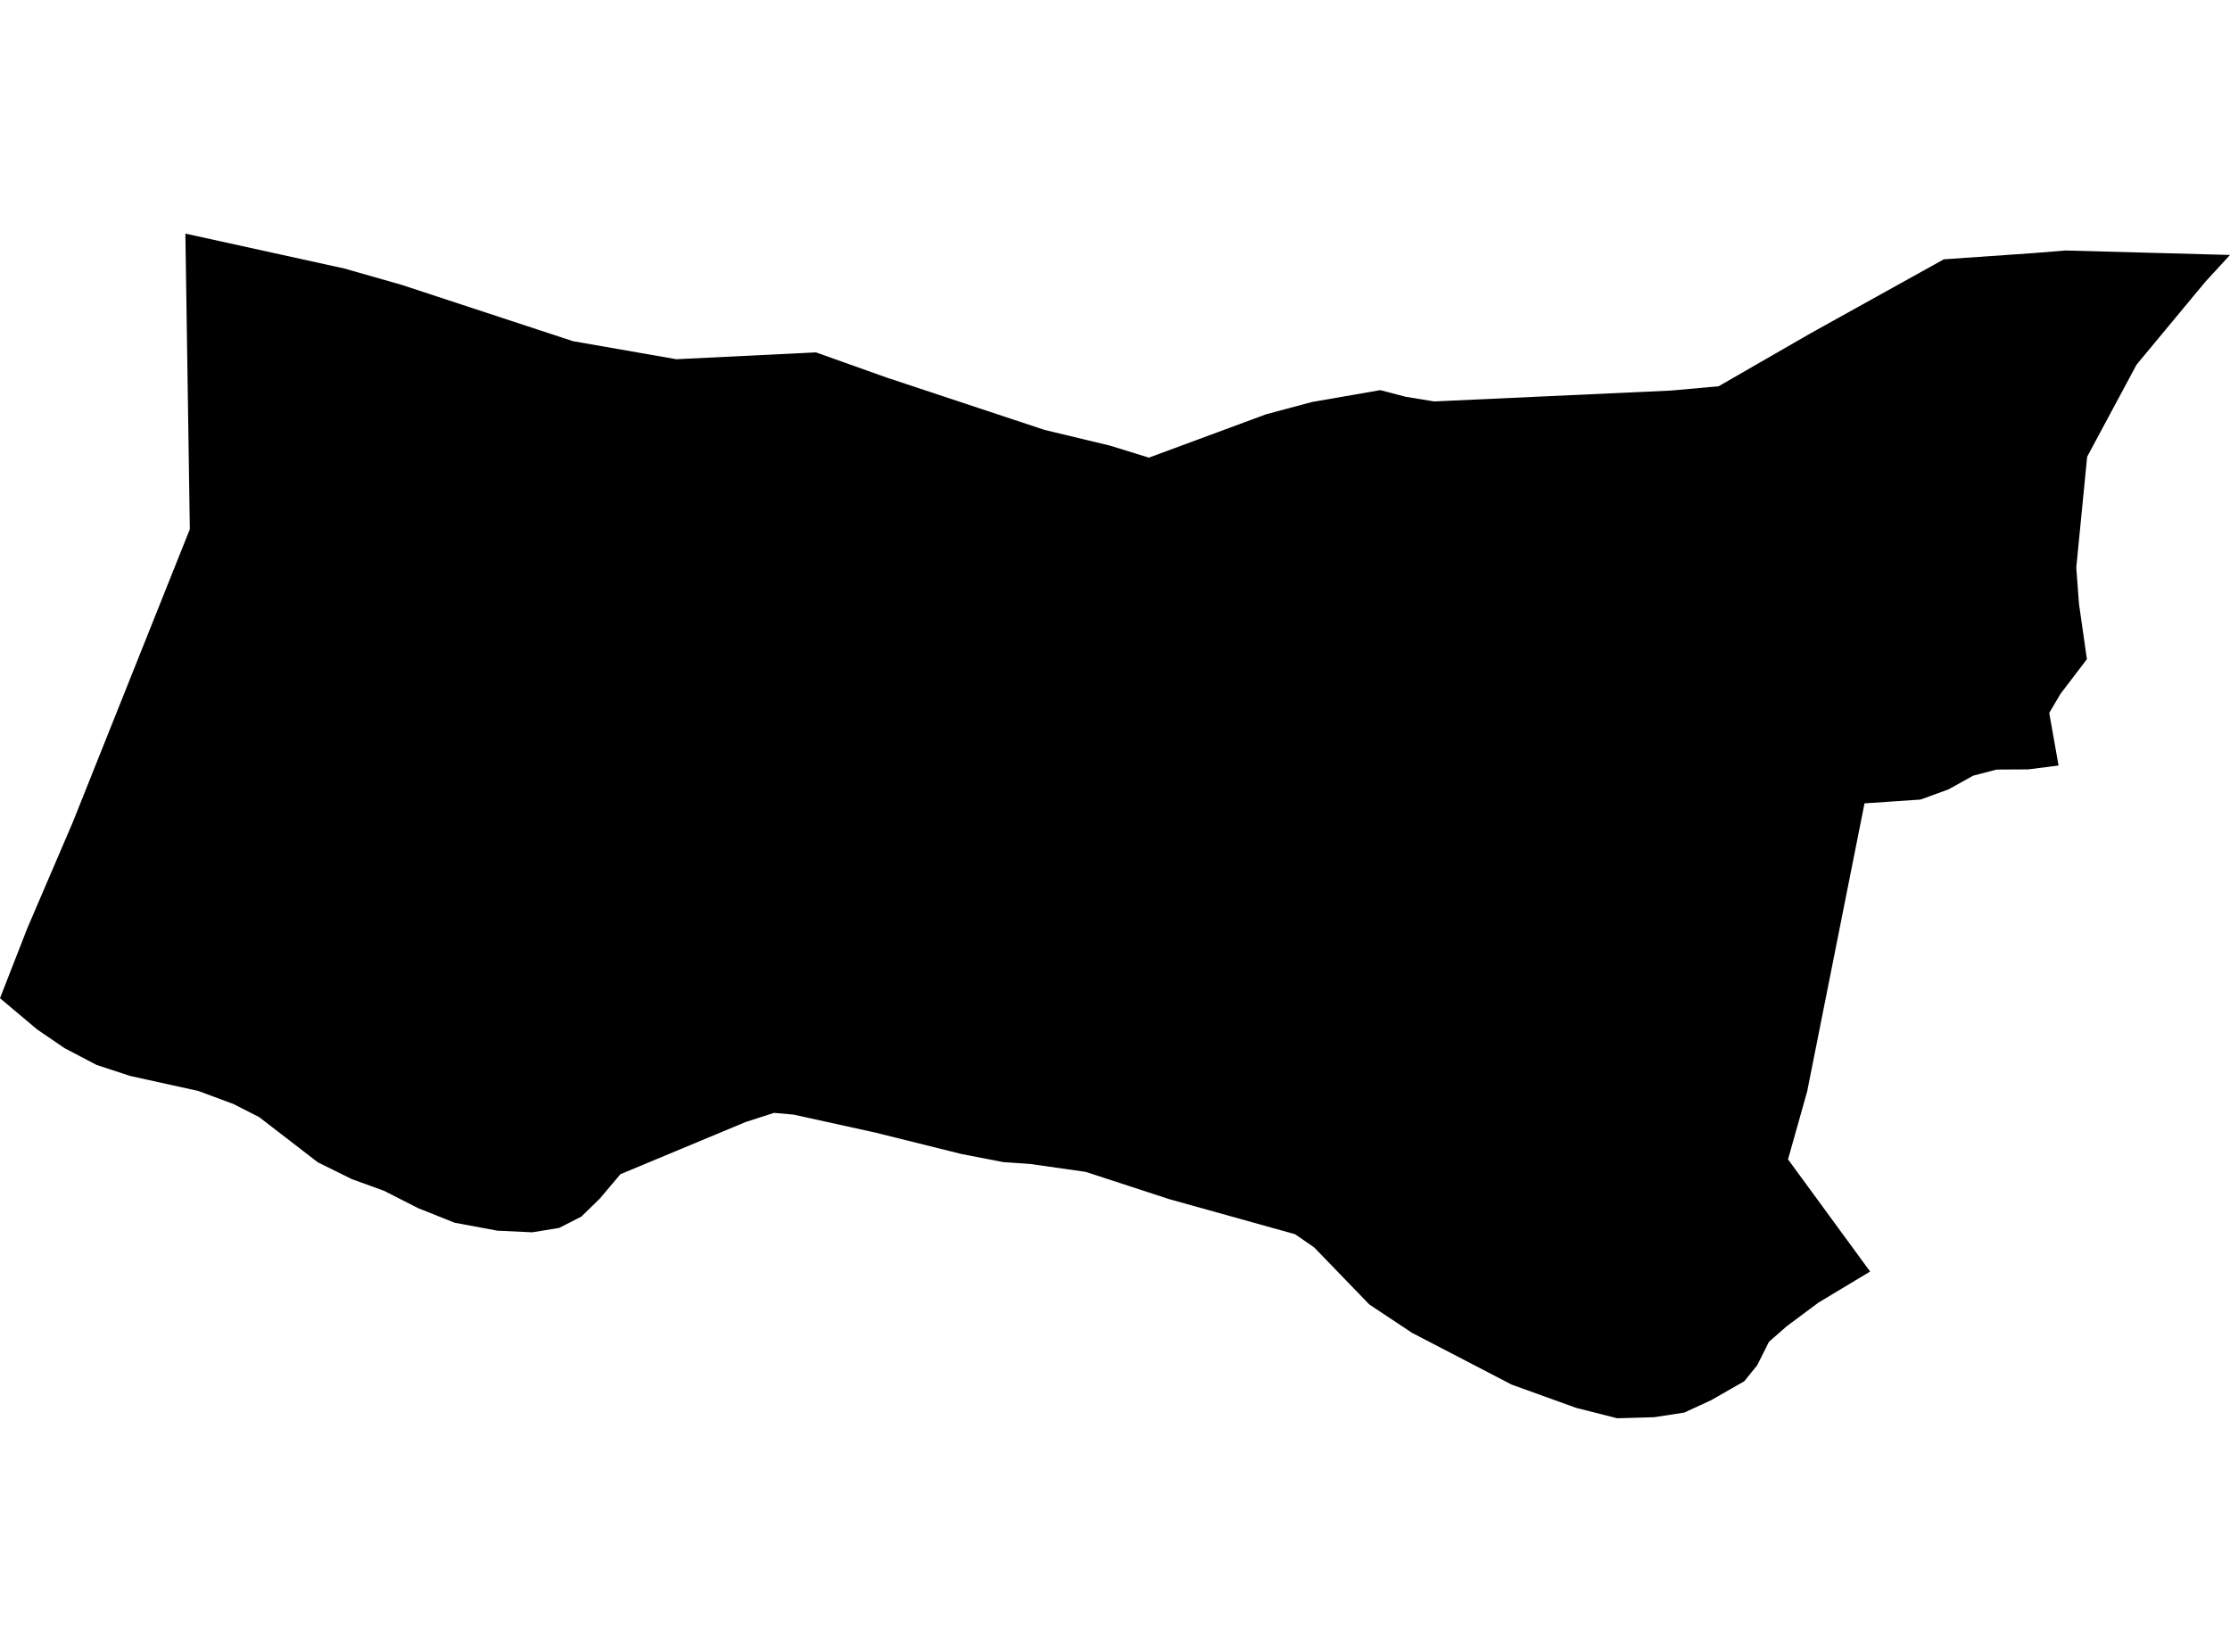 <?xml version='1.0'?>
<svg  baseProfile = 'tiny' width = '540' height = '400' stroke-linecap = 'round' stroke-linejoin = 'round' version='1.1' xmlns='http://www.w3.org/2000/svg'>
<path id='4425001001' title='4425001001'  d='M 452.854 307.904 440.339 315.429 432.675 321.138 428.363 324.91 425.509 330.599 422.375 334.471 414.311 339.082 407.844 342.056 400.599 343.174 391.617 343.433 381.677 340.918 366.068 335.289 341.936 322.754 331.597 315.888 318.204 302.036 313.593 298.862 283.154 290.379 262.914 283.772 249.481 281.856 242.914 281.397 232.894 279.461 211.936 274.251 192.156 269.9 187.425 269.481 180.559 271.697 150.24 284.331 145.23 290.259 140.758 294.611 135.389 297.345 128.882 298.403 120.399 298.004 110.04 296.068 101.297 292.575 92.974 288.343 85.21 285.529 76.966 281.457 62.774 270.519 56.507 267.325 48.004 264.172 31.517 260.539 23.413 257.884 15.669 253.832 9.022 249.301 0 241.717 6.607 224.79 17.625 199.102 45.968 128.144 44.89 56.567 83.333 65.01 97.146 68.942 138.743 82.615 163.792 86.986 197.585 85.329 214.611 91.397 252.974 104.112 268.782 107.904 278.204 110.818 306.587 100.319 317.705 97.345 334.232 94.471 340.439 96.088 347.305 97.206 404.671 94.571 416.168 93.533 438.523 80.659 470.699 62.794 492.515 61.277 500.18 60.659 540 61.737 533.972 68.303 517.385 88.283 505.409 110.599 502.774 137.445 503.433 146.228 505.349 159.621 498.962 168.004 496.228 172.635 498.483 185.369 491.158 186.307 483.493 186.347 477.824 187.824 471.856 191.138 465.07 193.613 451.497 194.531 437.605 264.311 432.974 280.739 452.854 307.904 Z' />
</svg>